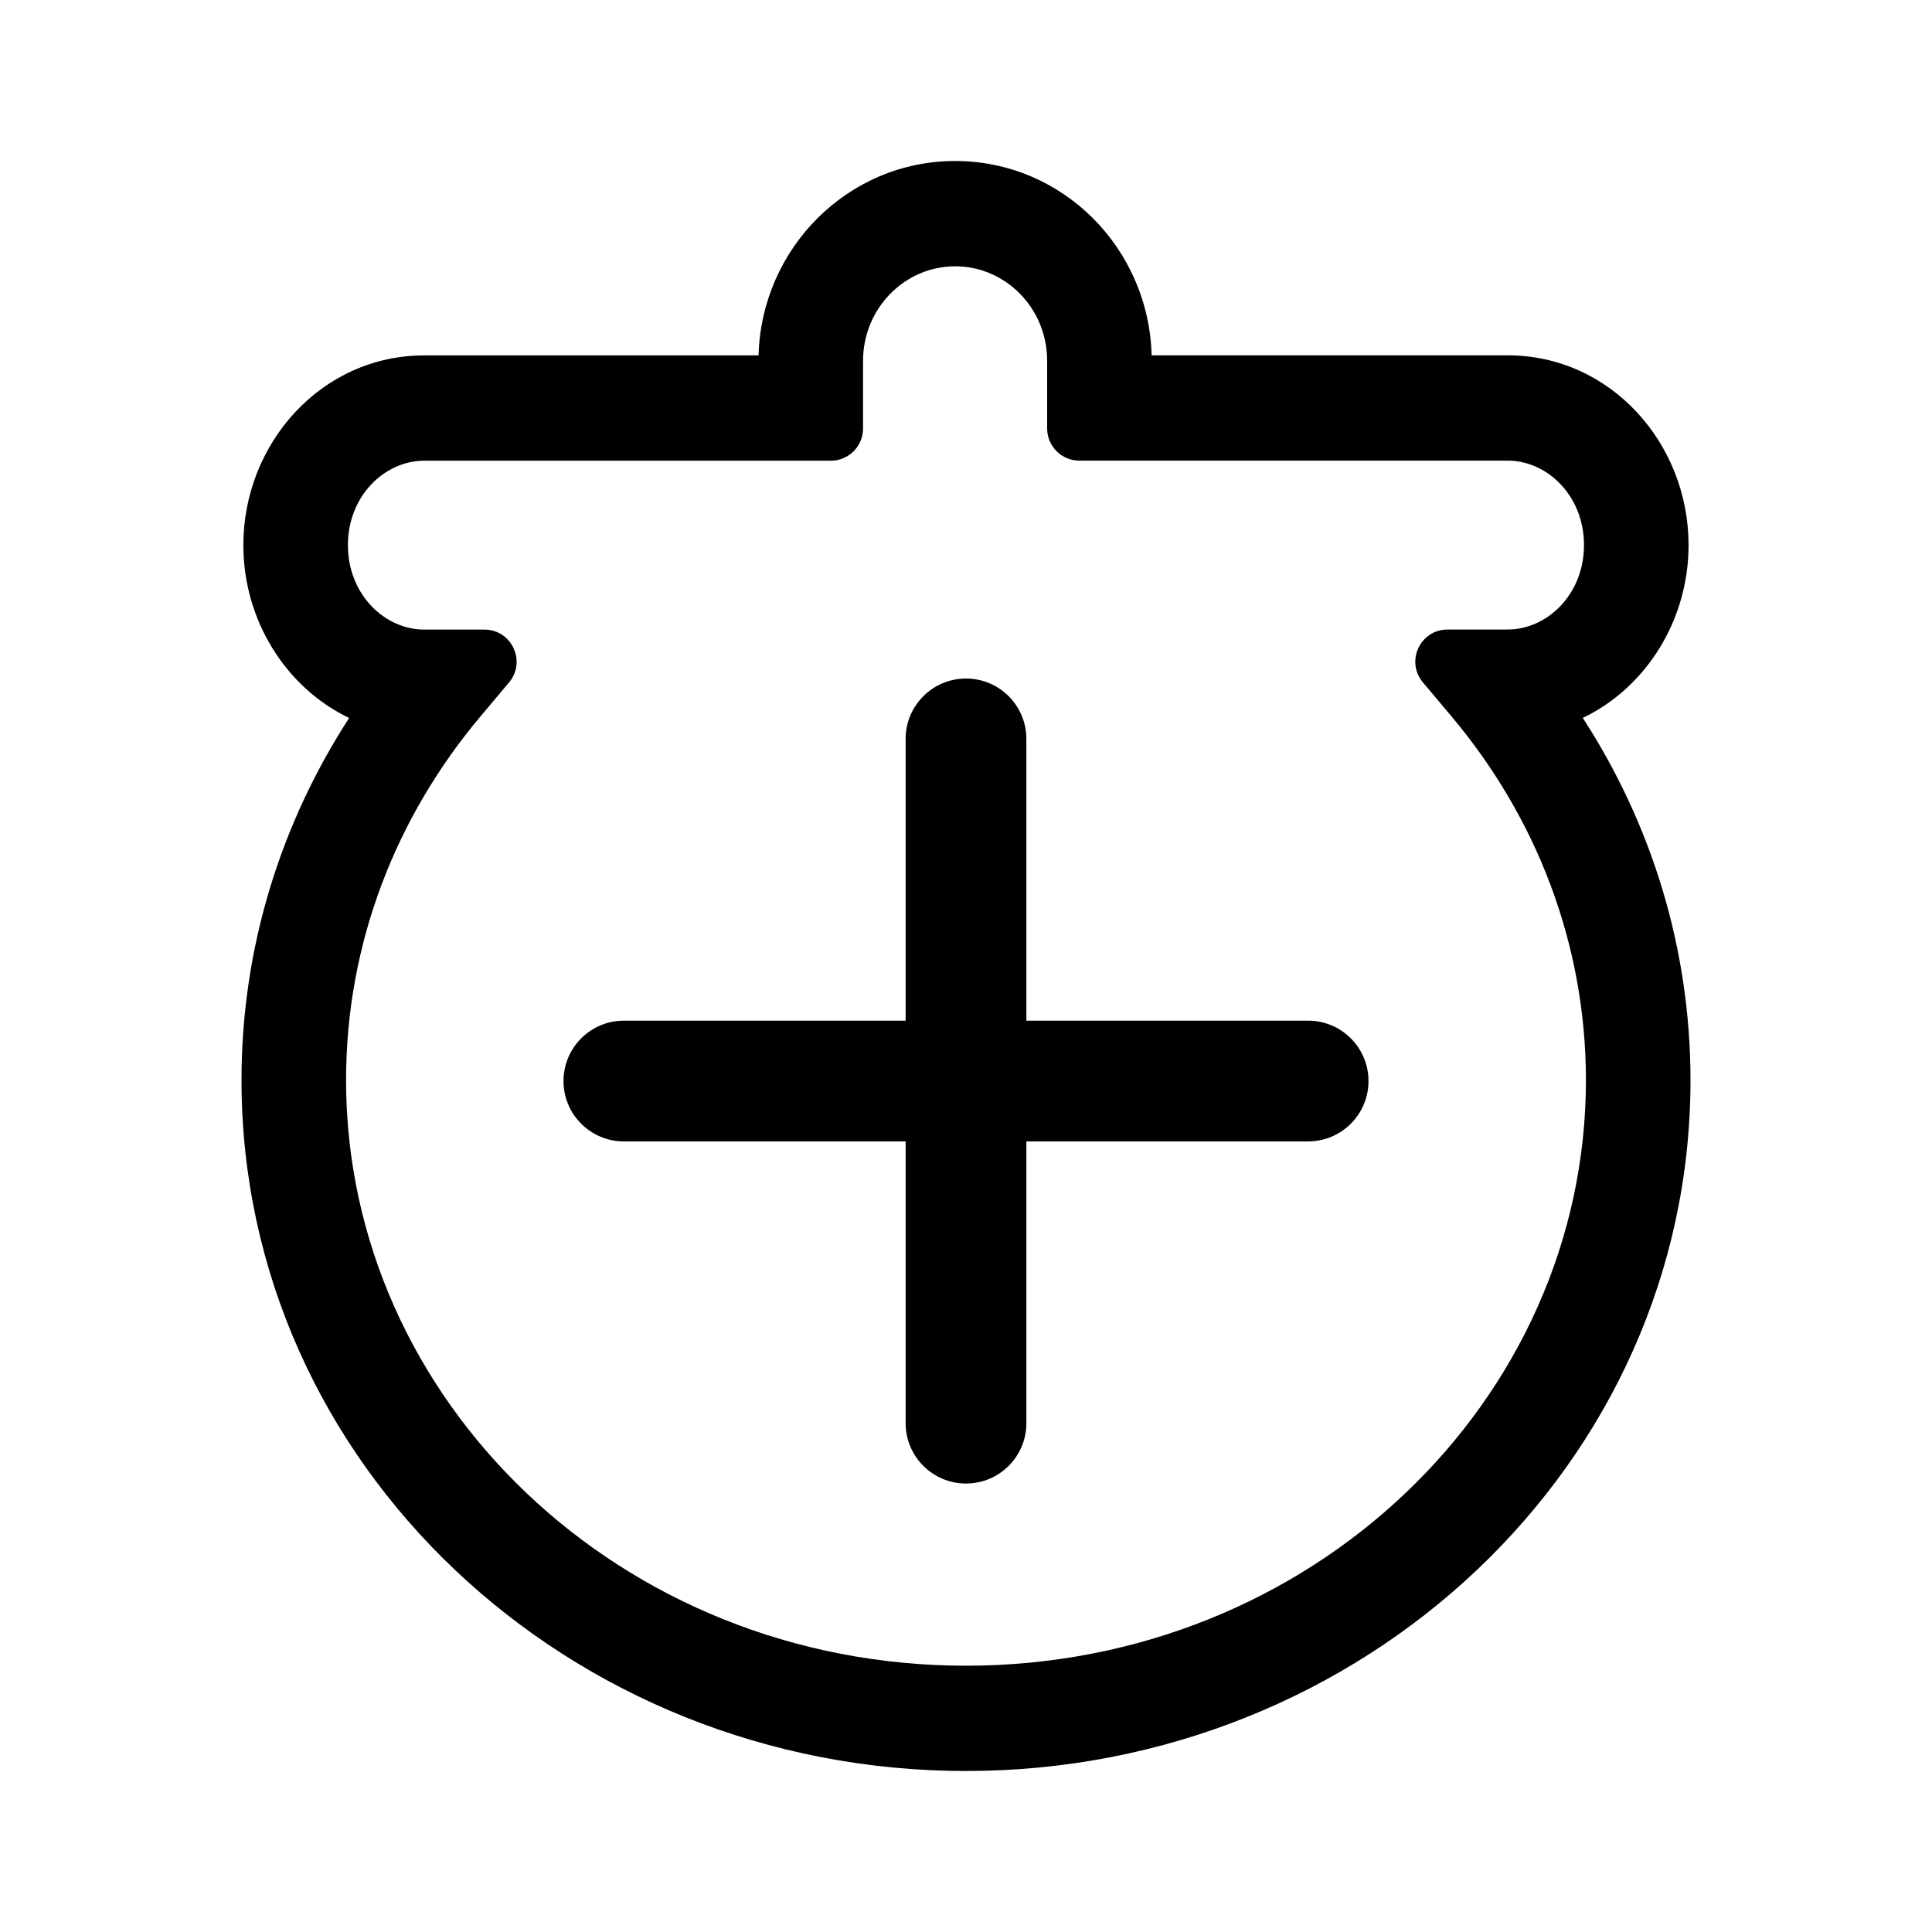 <svg width="24" height="24" viewBox="0 0 24 24" fill="none" xmlns="http://www.w3.org/2000/svg">
<path fill-rule="evenodd" clip-rule="evenodd" d="M9.423 4.415C9.459 3.083 10.533 2 11.865 2C13.2 2 14.271 3.082 14.306 4.414H18.729C20.005 4.414 20.976 5.505 20.976 6.771C20.976 7.703 20.45 8.541 19.662 8.918C20.508 10.224 20.999 11.765 21 13.417C21 18.193 16.934 22 12 22C7.066 22 3 18.194 3 13.418C3 11.765 3.492 10.224 4.337 8.919C3.55 8.542 3.023 7.704 3.023 6.772C3.023 5.506 3.994 4.415 5.27 4.415H9.423ZM11.865 3.308C11.242 3.308 10.721 3.827 10.721 4.484V5.323C10.721 5.544 10.542 5.723 10.321 5.723H5.27C4.78 5.723 4.322 6.158 4.322 6.772C4.322 7.386 4.78 7.821 5.27 7.821H6.017C6.357 7.821 6.542 8.218 6.323 8.478L5.97 8.898C4.922 10.143 4.299 11.713 4.299 13.418C4.299 17.399 7.71 20.692 12 20.692C16.29 20.692 19.701 17.399 19.701 13.418C19.7 11.713 19.078 10.143 18.029 8.897L17.676 8.477C17.457 8.217 17.642 7.82 17.982 7.82H18.729C19.219 7.82 19.677 7.385 19.677 6.771C19.677 6.157 19.219 5.722 18.729 5.722H13.408C13.187 5.722 13.008 5.543 13.008 5.322V4.483C13.009 3.828 12.49 3.308 11.865 3.308Z" fill="black"/>
<path fill-rule="evenodd" clip-rule="evenodd" d="M7 13.429C7 13.015 7.336 12.679 7.75 12.679H16.25C16.664 12.679 17 13.015 17 13.429C17 13.843 16.664 14.179 16.25 14.179H7.75C7.336 14.179 7 13.843 7 13.429Z" fill="black"/>
<path fill-rule="evenodd" clip-rule="evenodd" d="M12 8.429C12.414 8.429 12.75 8.765 12.75 9.179L12.75 17.679C12.75 18.093 12.414 18.429 12 18.429C11.586 18.429 11.25 18.093 11.25 17.679L11.25 9.179C11.25 8.765 11.586 8.429 12 8.429Z" fill="black"/>
</svg>
